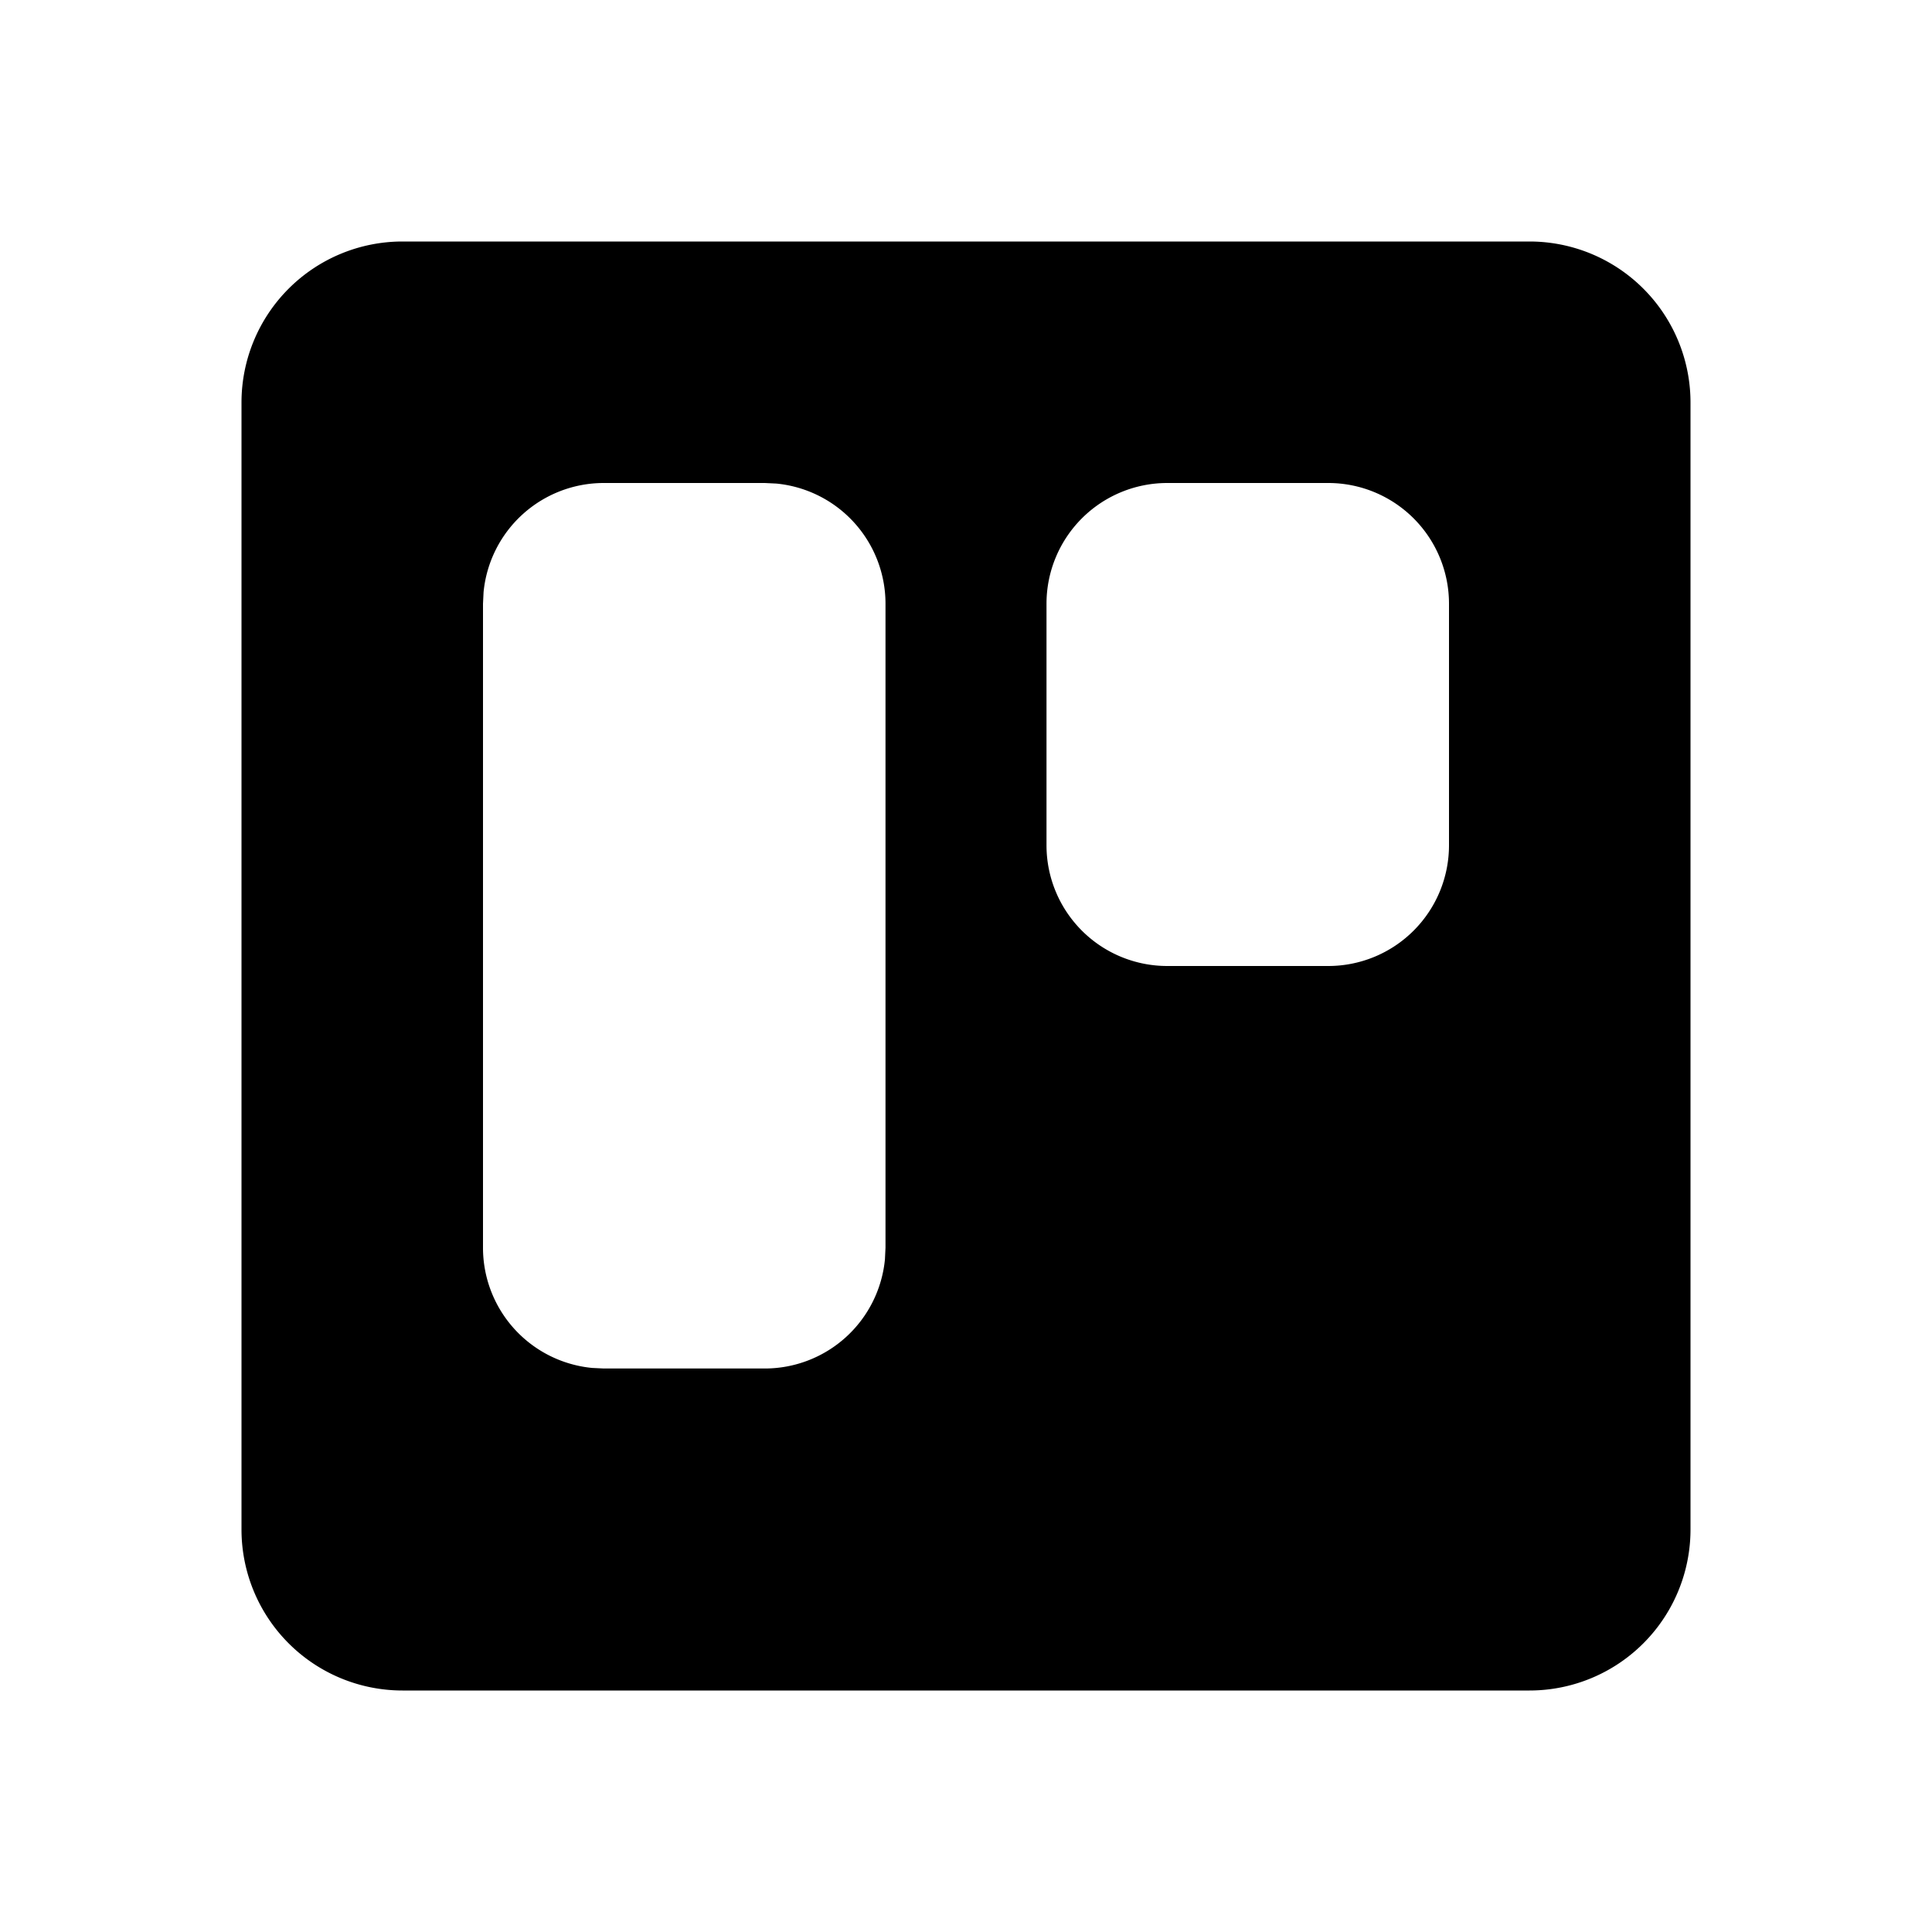 <svg xmlns="http://www.w3.org/2000/svg" viewBox="0 0 24 24">
    <g fill="none" fill-rule="evenodd">
        <path d="M0 0h24v24H0z"/>
        <path fill="currentColor"
              d="M19 3a2 2 0 0 1 2 2v14a2 2 0 0 1-2 2H5a2 2 0 0 1-2-2V5a2 2 0 0 1 2-2zM9.5 6h-2a1.5 1.5 0 0 0-1.493 1.356L6 7.5v8a1.5 1.5 0 0 0 1.356 1.493L7.5 17h2a1.5 1.5 0 0 0 1.493-1.356L11 15.5v-8a1.5 1.5 0 0 0-1.356-1.493zm7 0h-2A1.5 1.5 0 0 0 13 7.5v3a1.5 1.5 0 0 0 1.5 1.5h2a1.5 1.5 0 0 0 1.5-1.5v-3A1.5 1.5 0 0 0 16.5 6"/>
    </g>
</svg>